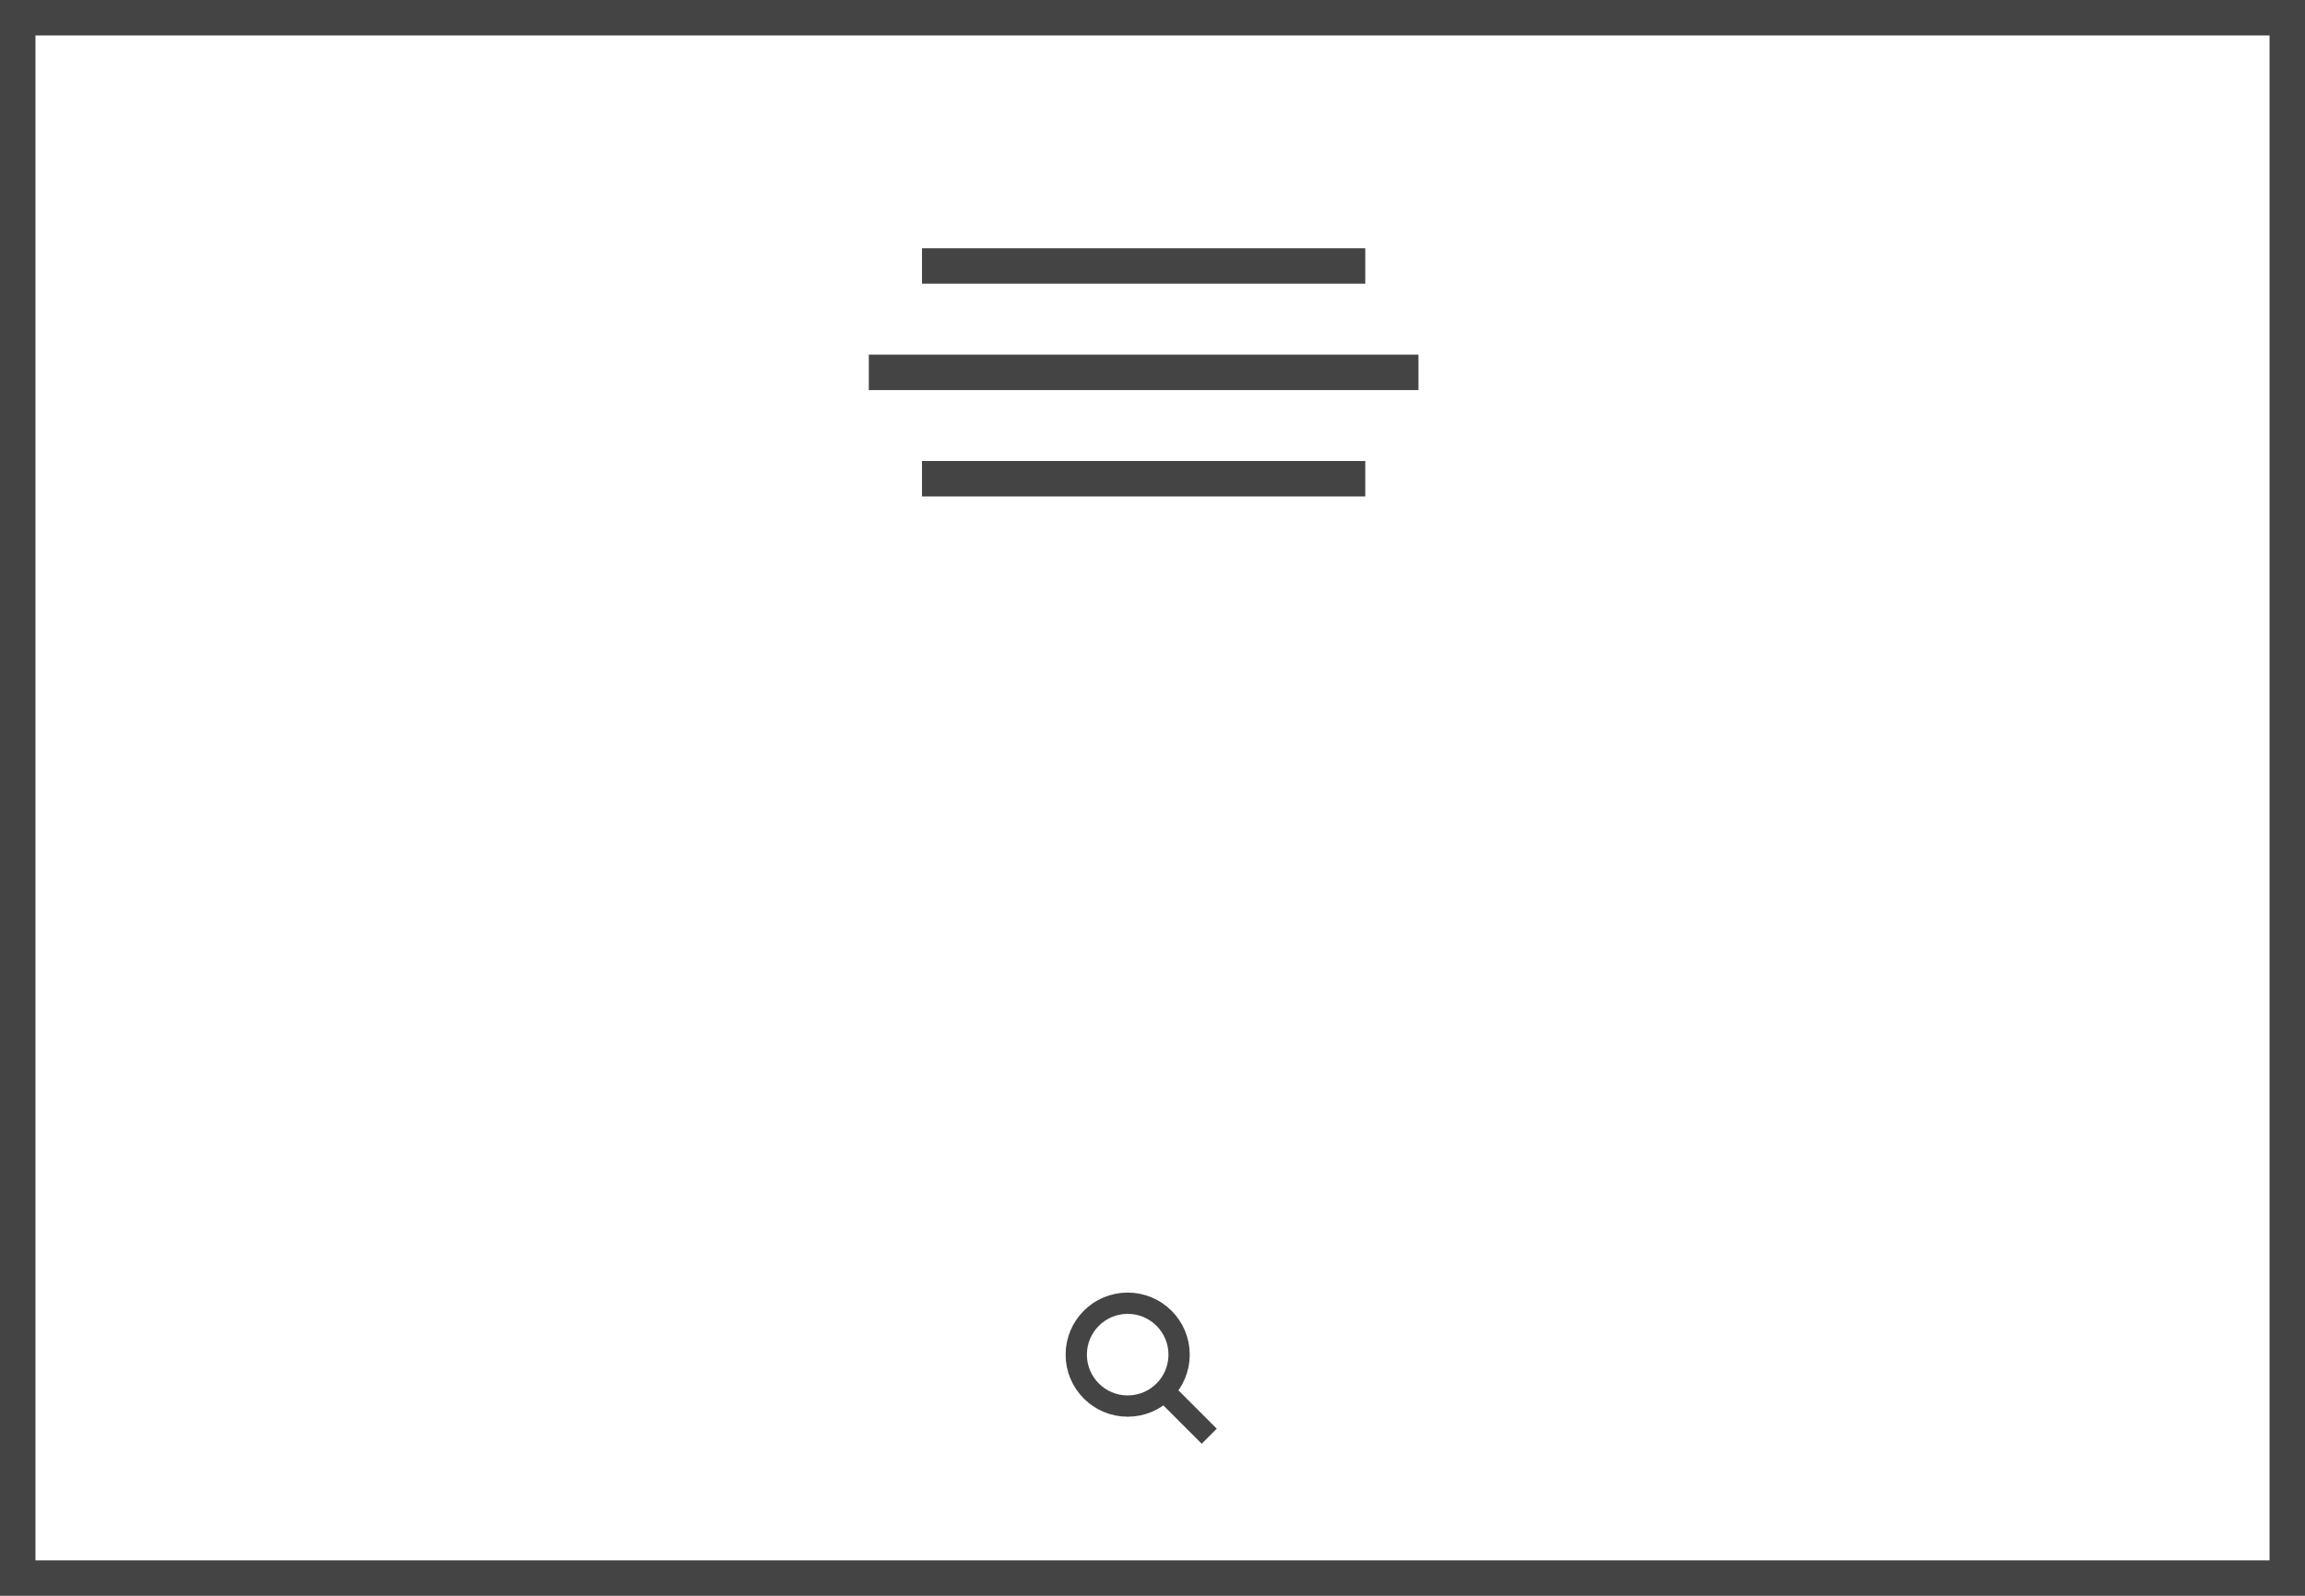 <svg width="130" height="90" viewBox="0 0 130 90" xmlns="http://www.w3.org/2000/svg">
    <rect x="1" y="1" fill="none" stroke="#444" stroke-width="2" width="128" height="88"></rect>
    <rect x="52" y="14" fill="#444" width="25" height="2"></rect>
    <rect x="49" y="20" fill="#444" width="31" height="2"></rect>
    <rect x="52" y="26" fill="#444" width="25" height="2"></rect>
    <circle fill="none" stroke="#444" stroke-width="1.2" cx="63.6" cy="76.4" r="2.9"></circle>
    <line fill="none" stroke="#444" stroke-width="1.2" x1="68.2" y1="81" x2="65.9" y2="78.7"></line>
</svg>

